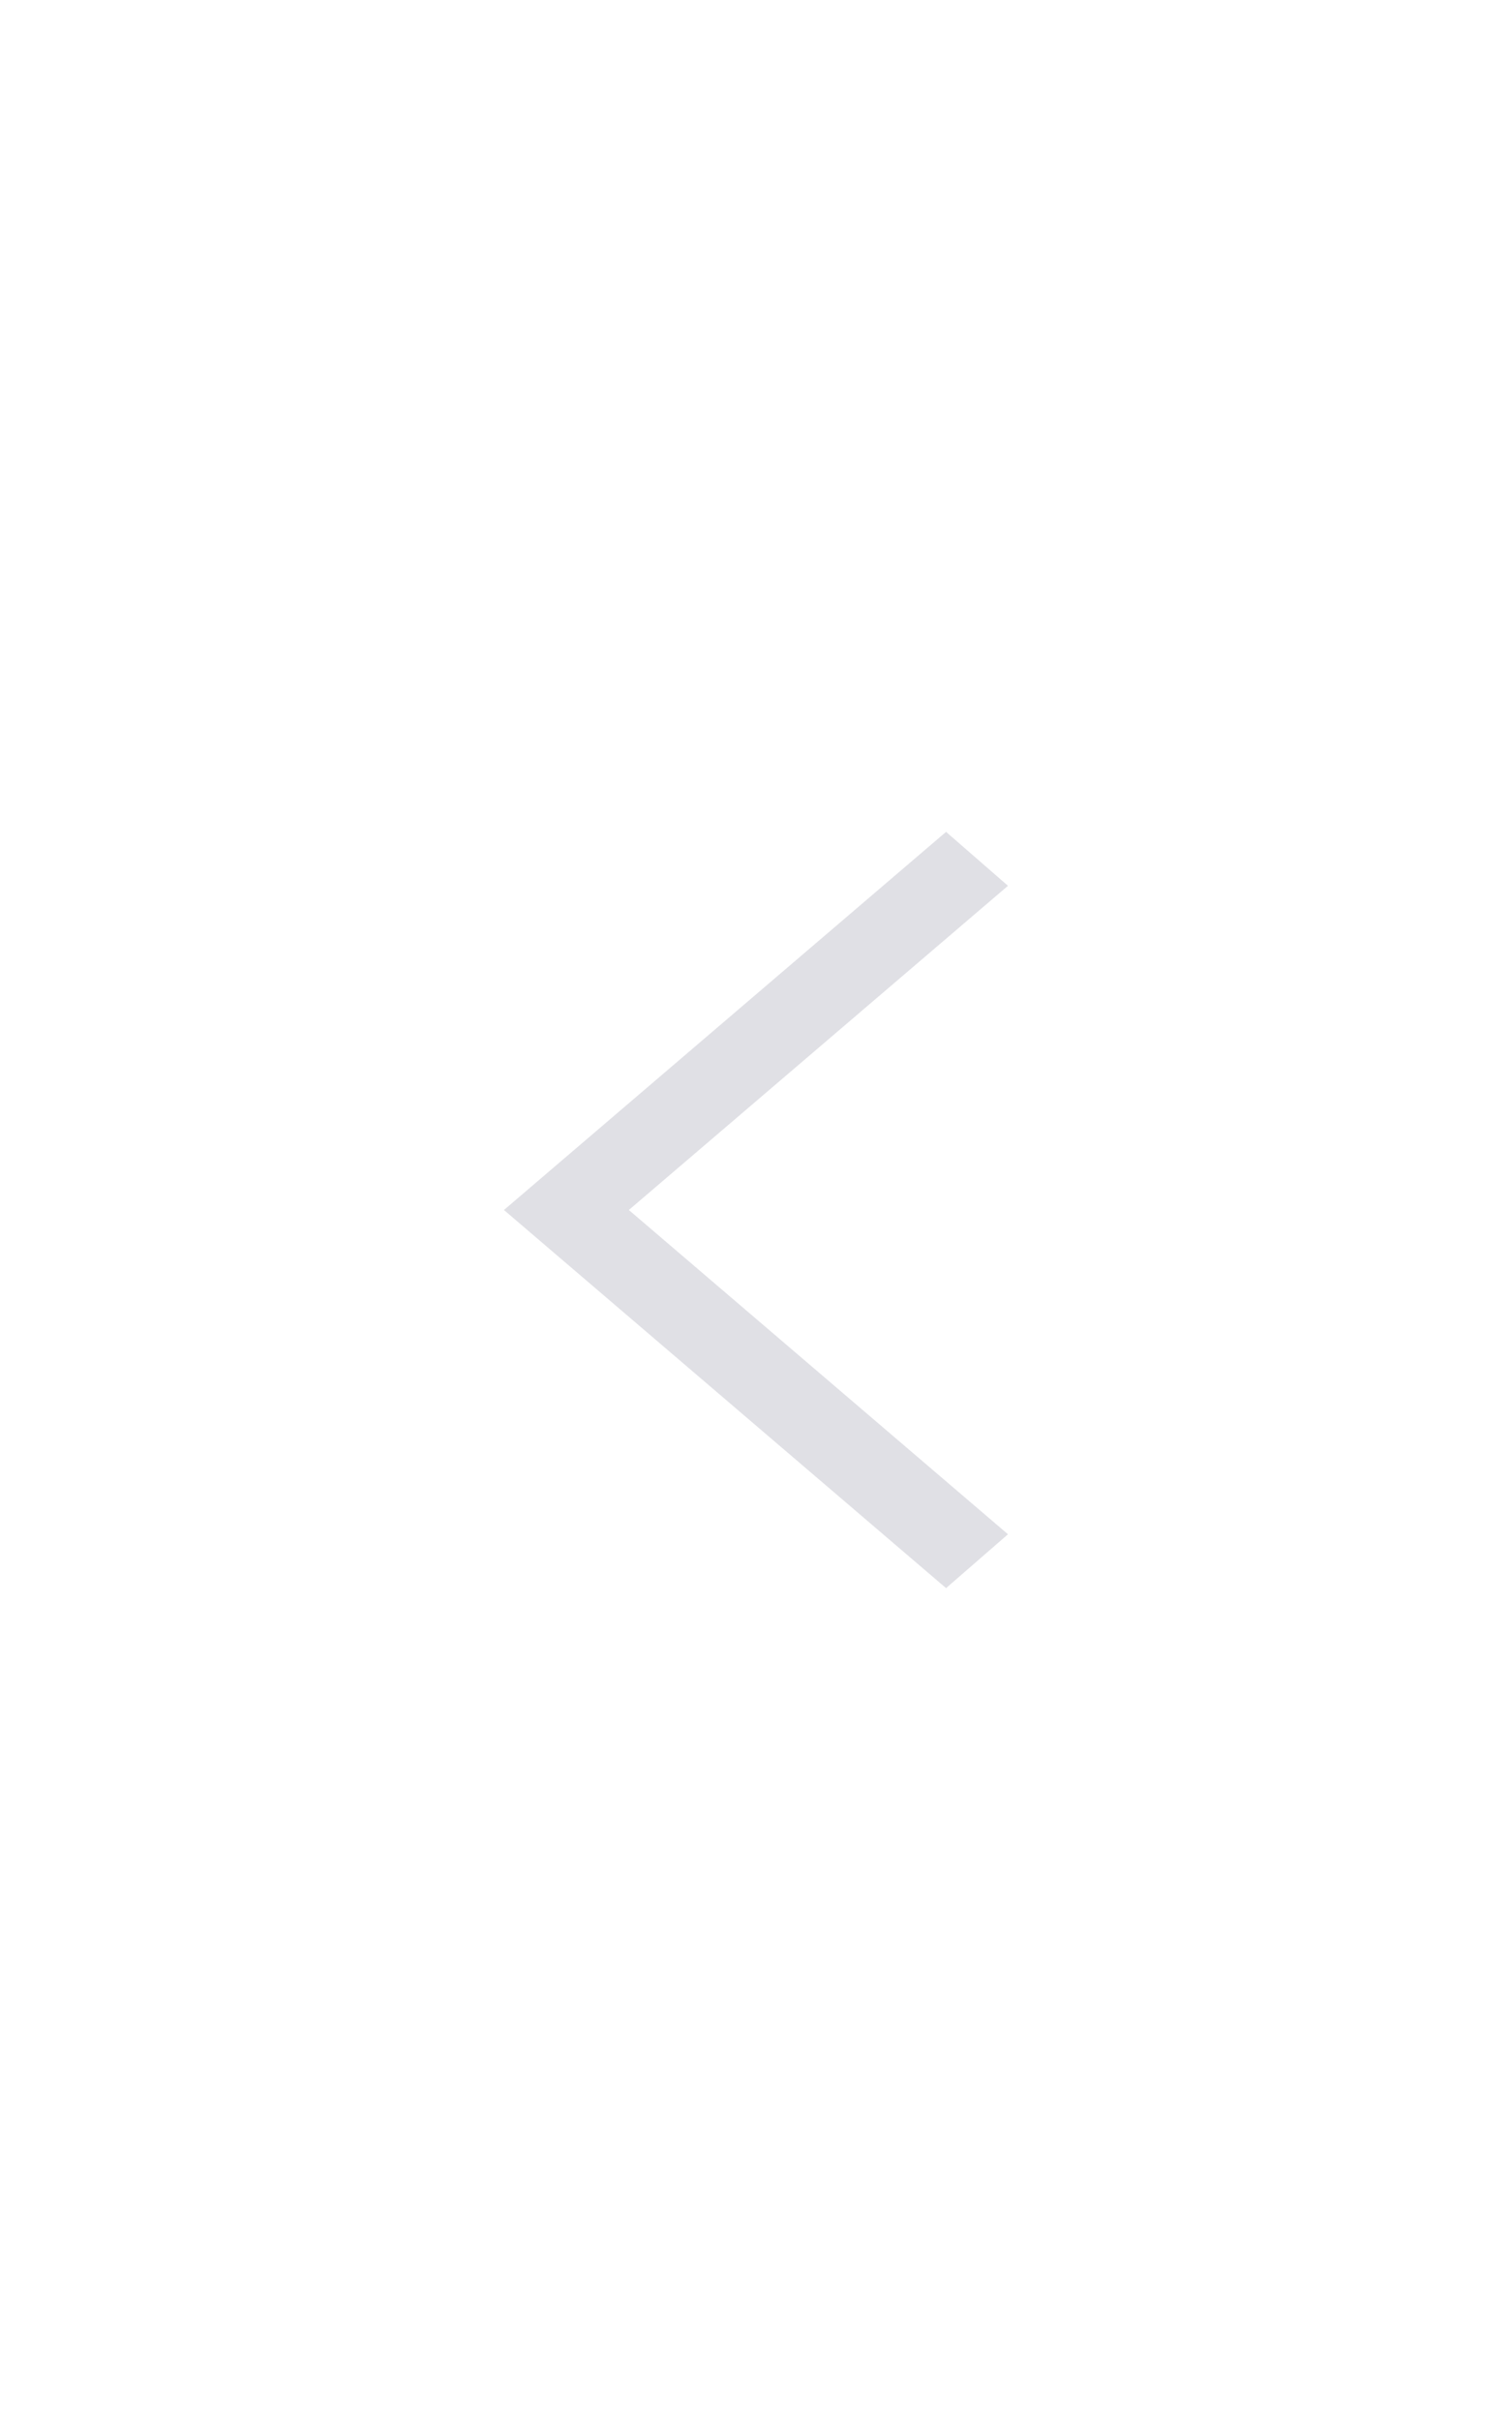 <svg width="20" height="32" viewBox="0 0 20 32" fill="none" xmlns="http://www.w3.org/2000/svg">
<path d="M12.514 11L13.333 11.713L8.318 16L13.333 20.288L12.514 21L6.666 16L12.514 11Z" fill="#E0E0E5"/>
</svg>
